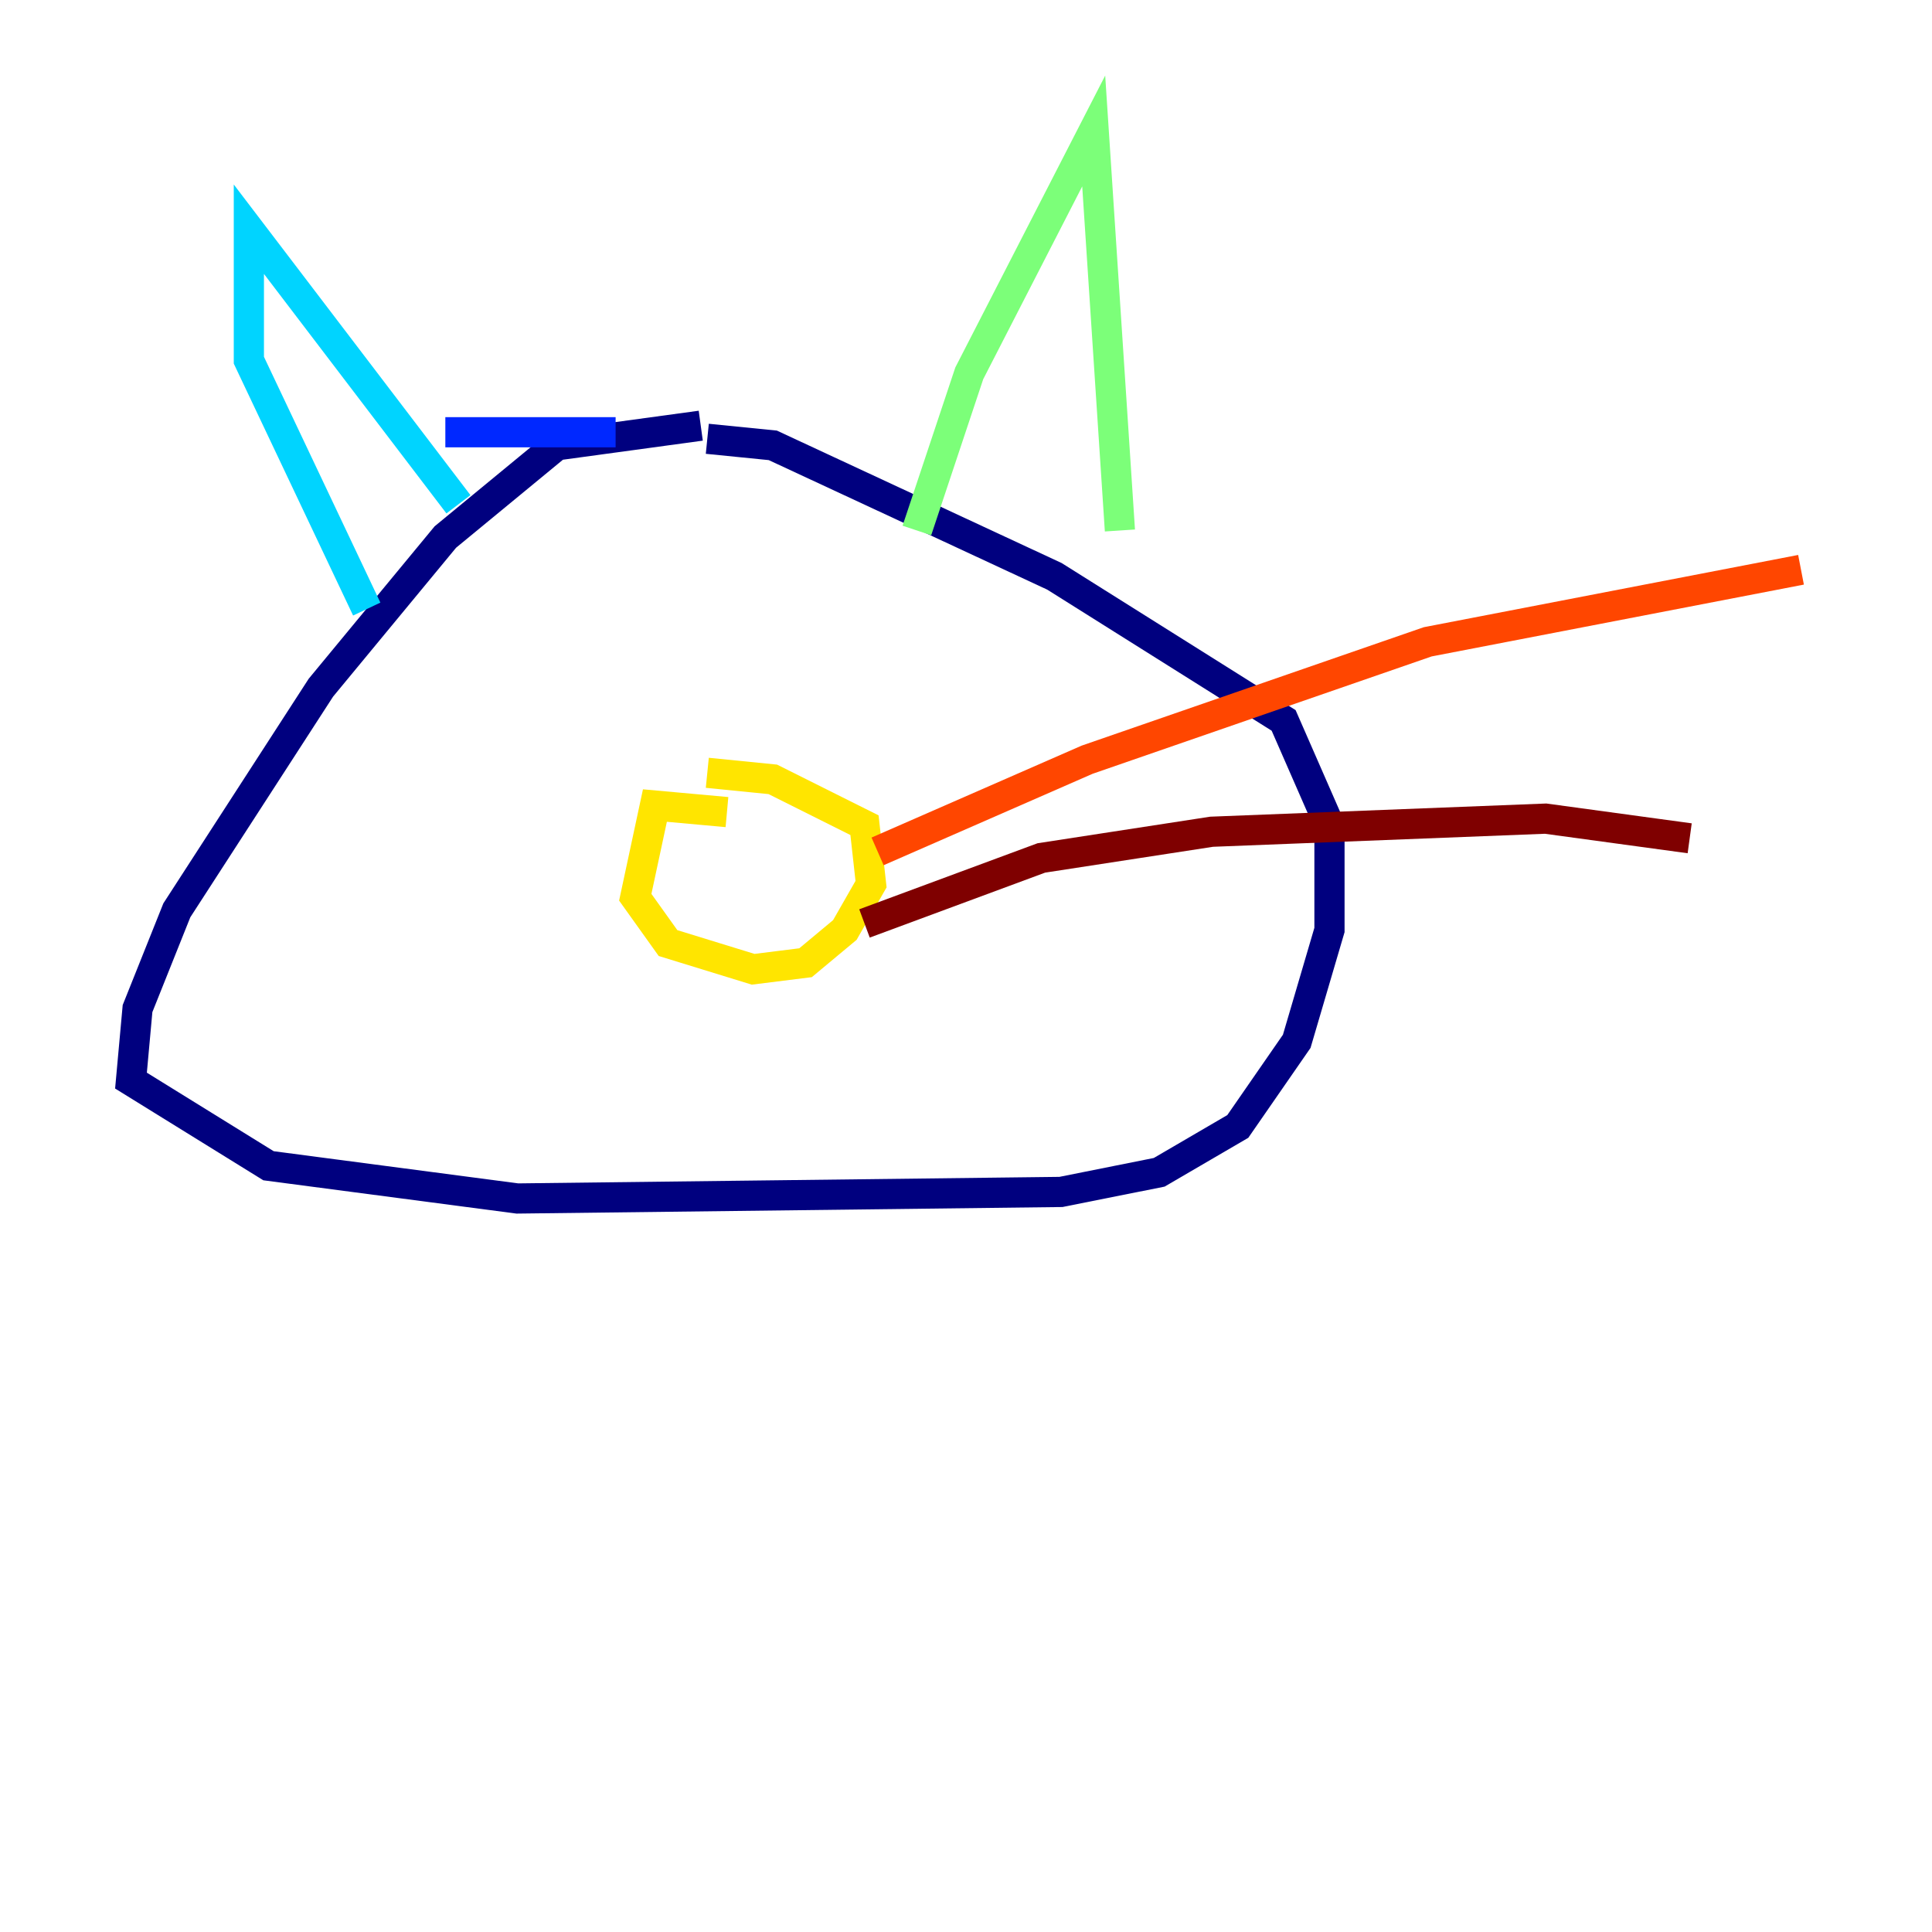 <?xml version="1.0" encoding="utf-8" ?>
<svg baseProfile="tiny" height="128" version="1.2" viewBox="0,0,128,128" width="128" xmlns="http://www.w3.org/2000/svg" xmlns:ev="http://www.w3.org/2001/xml-events" xmlns:xlink="http://www.w3.org/1999/xlink"><defs /><polyline fill="none" points="46.427,28.203 36.881,29.505 29.505,35.58 21.261,45.559 11.715,60.312 9.112,66.82 8.678,71.593 17.79,77.234 34.278,79.403 70.291,78.969 76.8,77.668 82.007,74.63 85.912,68.99 88.081,61.614 88.081,54.671 85.044,47.729 69.858,38.183 51.2,29.505 46.861,29.071" stroke="#00007f" stroke-width="2" /><polyline fill="none" points="40.786,28.637 29.505,28.637" stroke="#0028ff" stroke-width="2" /><polyline fill="none" points="30.373,33.41 16.488,15.186 16.488,23.864 24.298,40.352" stroke="#00d4ff" stroke-width="2" /><polyline fill="none" points="60.746,35.146 64.217,24.732 72.461,8.678 74.197,35.146" stroke="#7cff79" stroke-width="2" /><polyline fill="none" points="48.163,53.803 43.39,53.37 42.088,59.444 44.258,62.481 49.898,64.217 53.37,63.783 55.973,61.614 57.709,58.576 57.275,54.671 51.2,51.634 46.861,51.2" stroke="#ffe500" stroke-width="2" /><polyline fill="none" points="58.142,56.407 72.027,50.332 94.59,42.522 119.322,37.749" stroke="#ff4600" stroke-width="2" /><polyline fill="none" points="57.275,61.18 68.99,56.841 80.271,55.105 102.4,54.237 111.946,55.539" stroke="#7f0000" stroke-width="2" /></svg>
